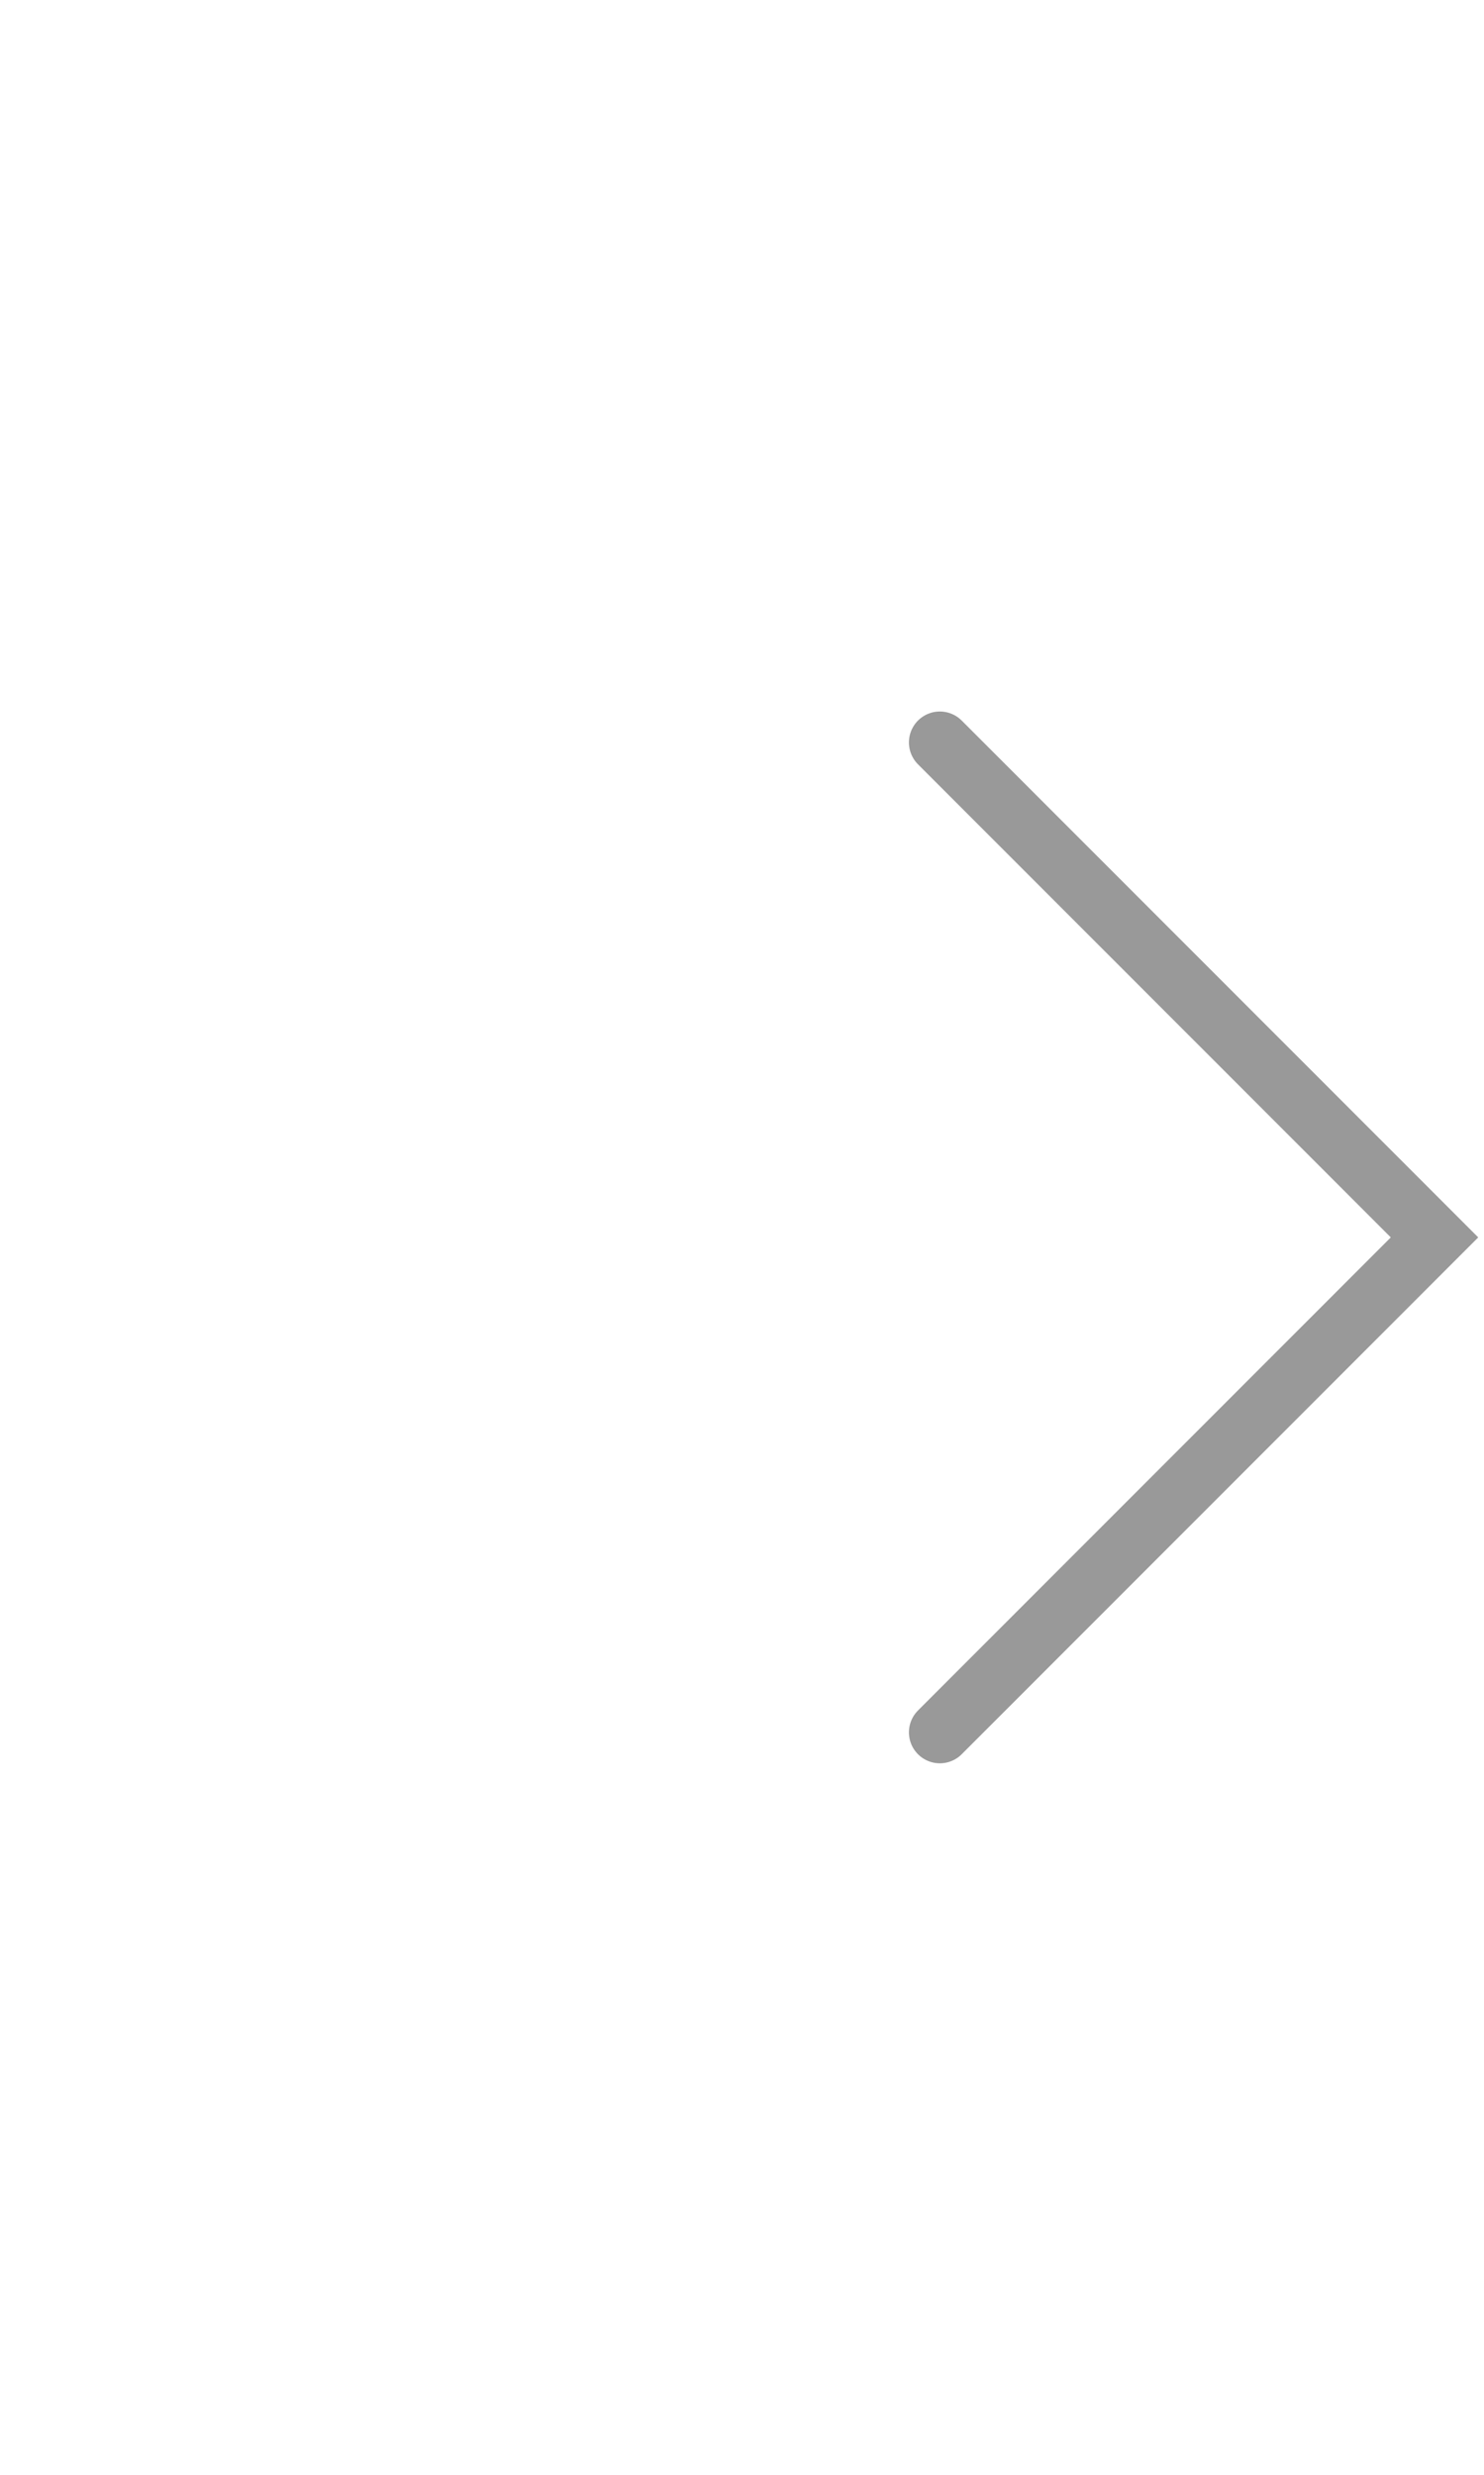 <svg xmlns="http://www.w3.org/2000/svg" id="prefix__btn_slider_next_off" width="60" height="100" viewBox="0 0 60 100">
    <path id="prefix__사각형_129" d="M0 0H60V100H0z" data-name="사각형 129" style="fill:transparent"/>
    <path id="prefix__패스_2542" d="M655.262 365.457l20 20-20 20" data-name="패스 2542" transform="translate(-617.263 -335.457)" style="fill:none;stroke:#999;stroke-linecap:round;stroke-miterlimit:10;stroke-width:2.5px"/>
</svg>
